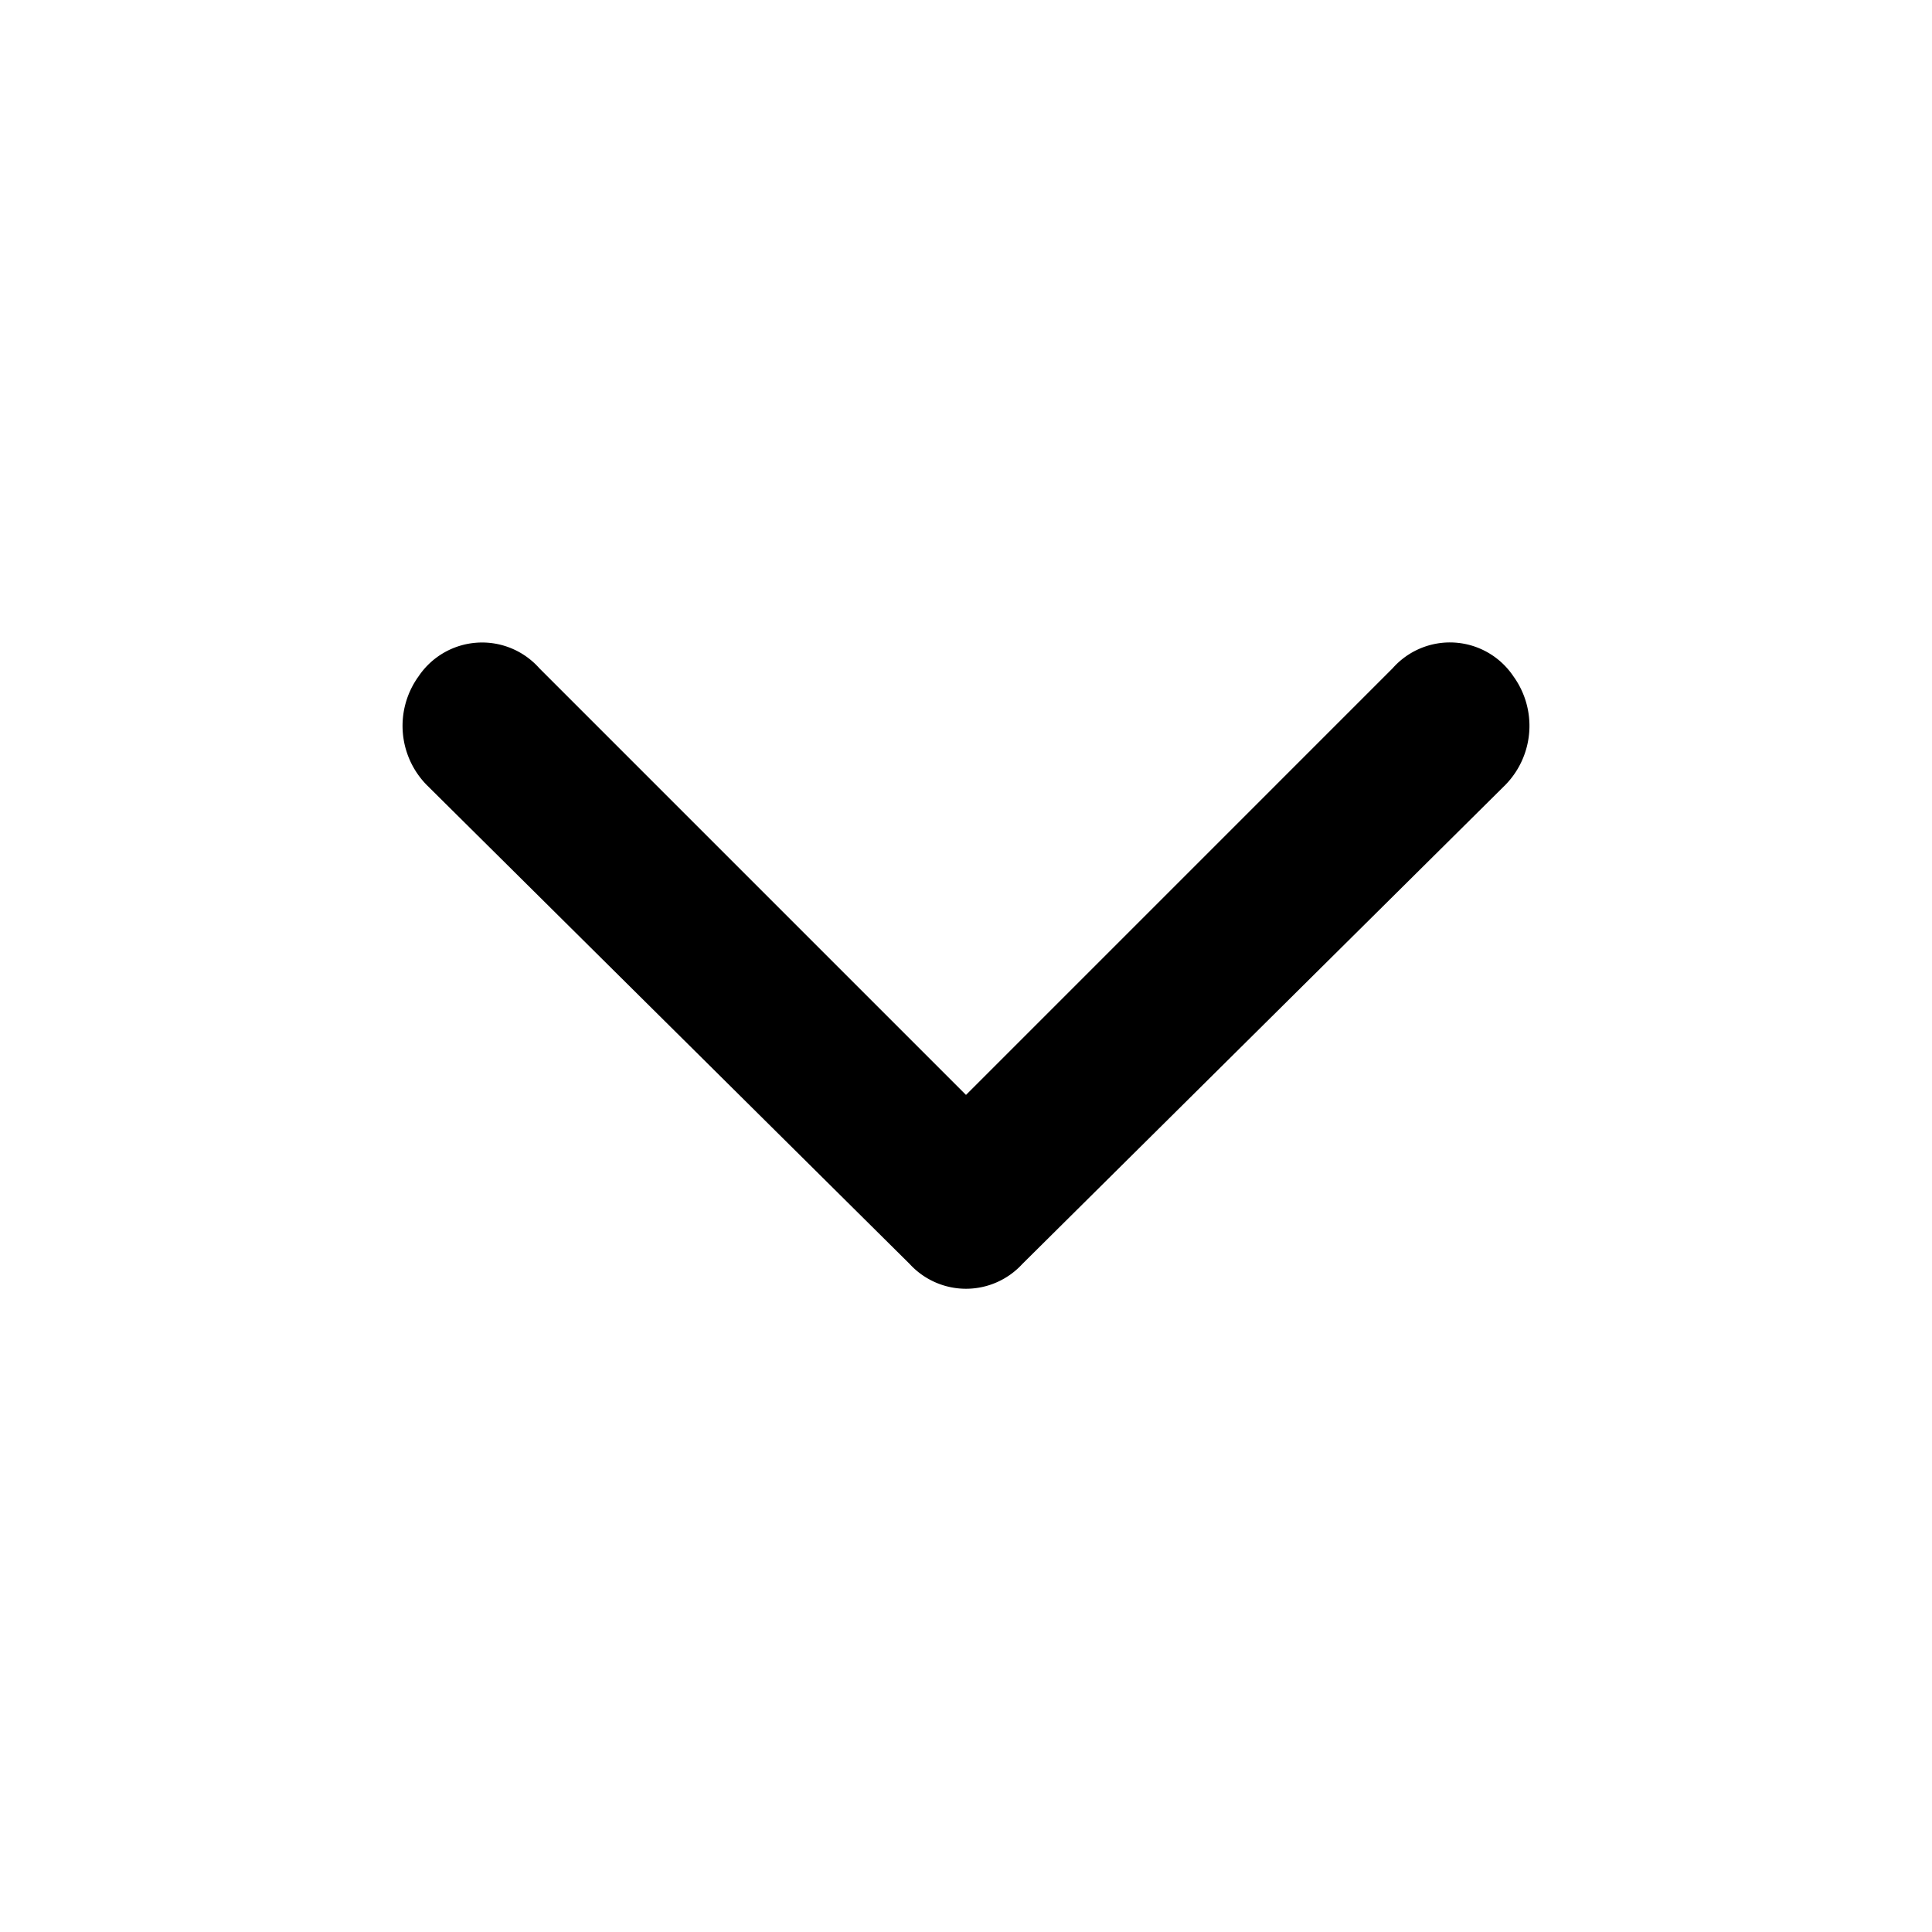<svg id="Layer_2" data-name="Layer 2" xmlns="http://www.w3.org/2000/svg" width="18" height="18" viewBox="0 0 18 18">
  <g id="invisible_box" data-name="invisible box">
    <rect id="Rectangle_37" data-name="Rectangle 37" width="18" height="18" fill="none"/>
  </g>
  <g id="icons_Q2" data-name="icons Q2" transform="translate(3.75 5.985)">
    <path id="Path_279" data-name="Path 279" d="M15.251,20.175,11.276,16.2a.713.713,0,0,0-1.125.075.787.787,0,0,0,.075,1.012l4.5,4.463a.712.712,0,0,0,1.05,0l4.5-4.463a.787.787,0,0,0,.075-1.012.712.712,0,0,0-1.125-.075Z" transform="translate(-10.001 -15.959)"/>
  </g>
</svg>
